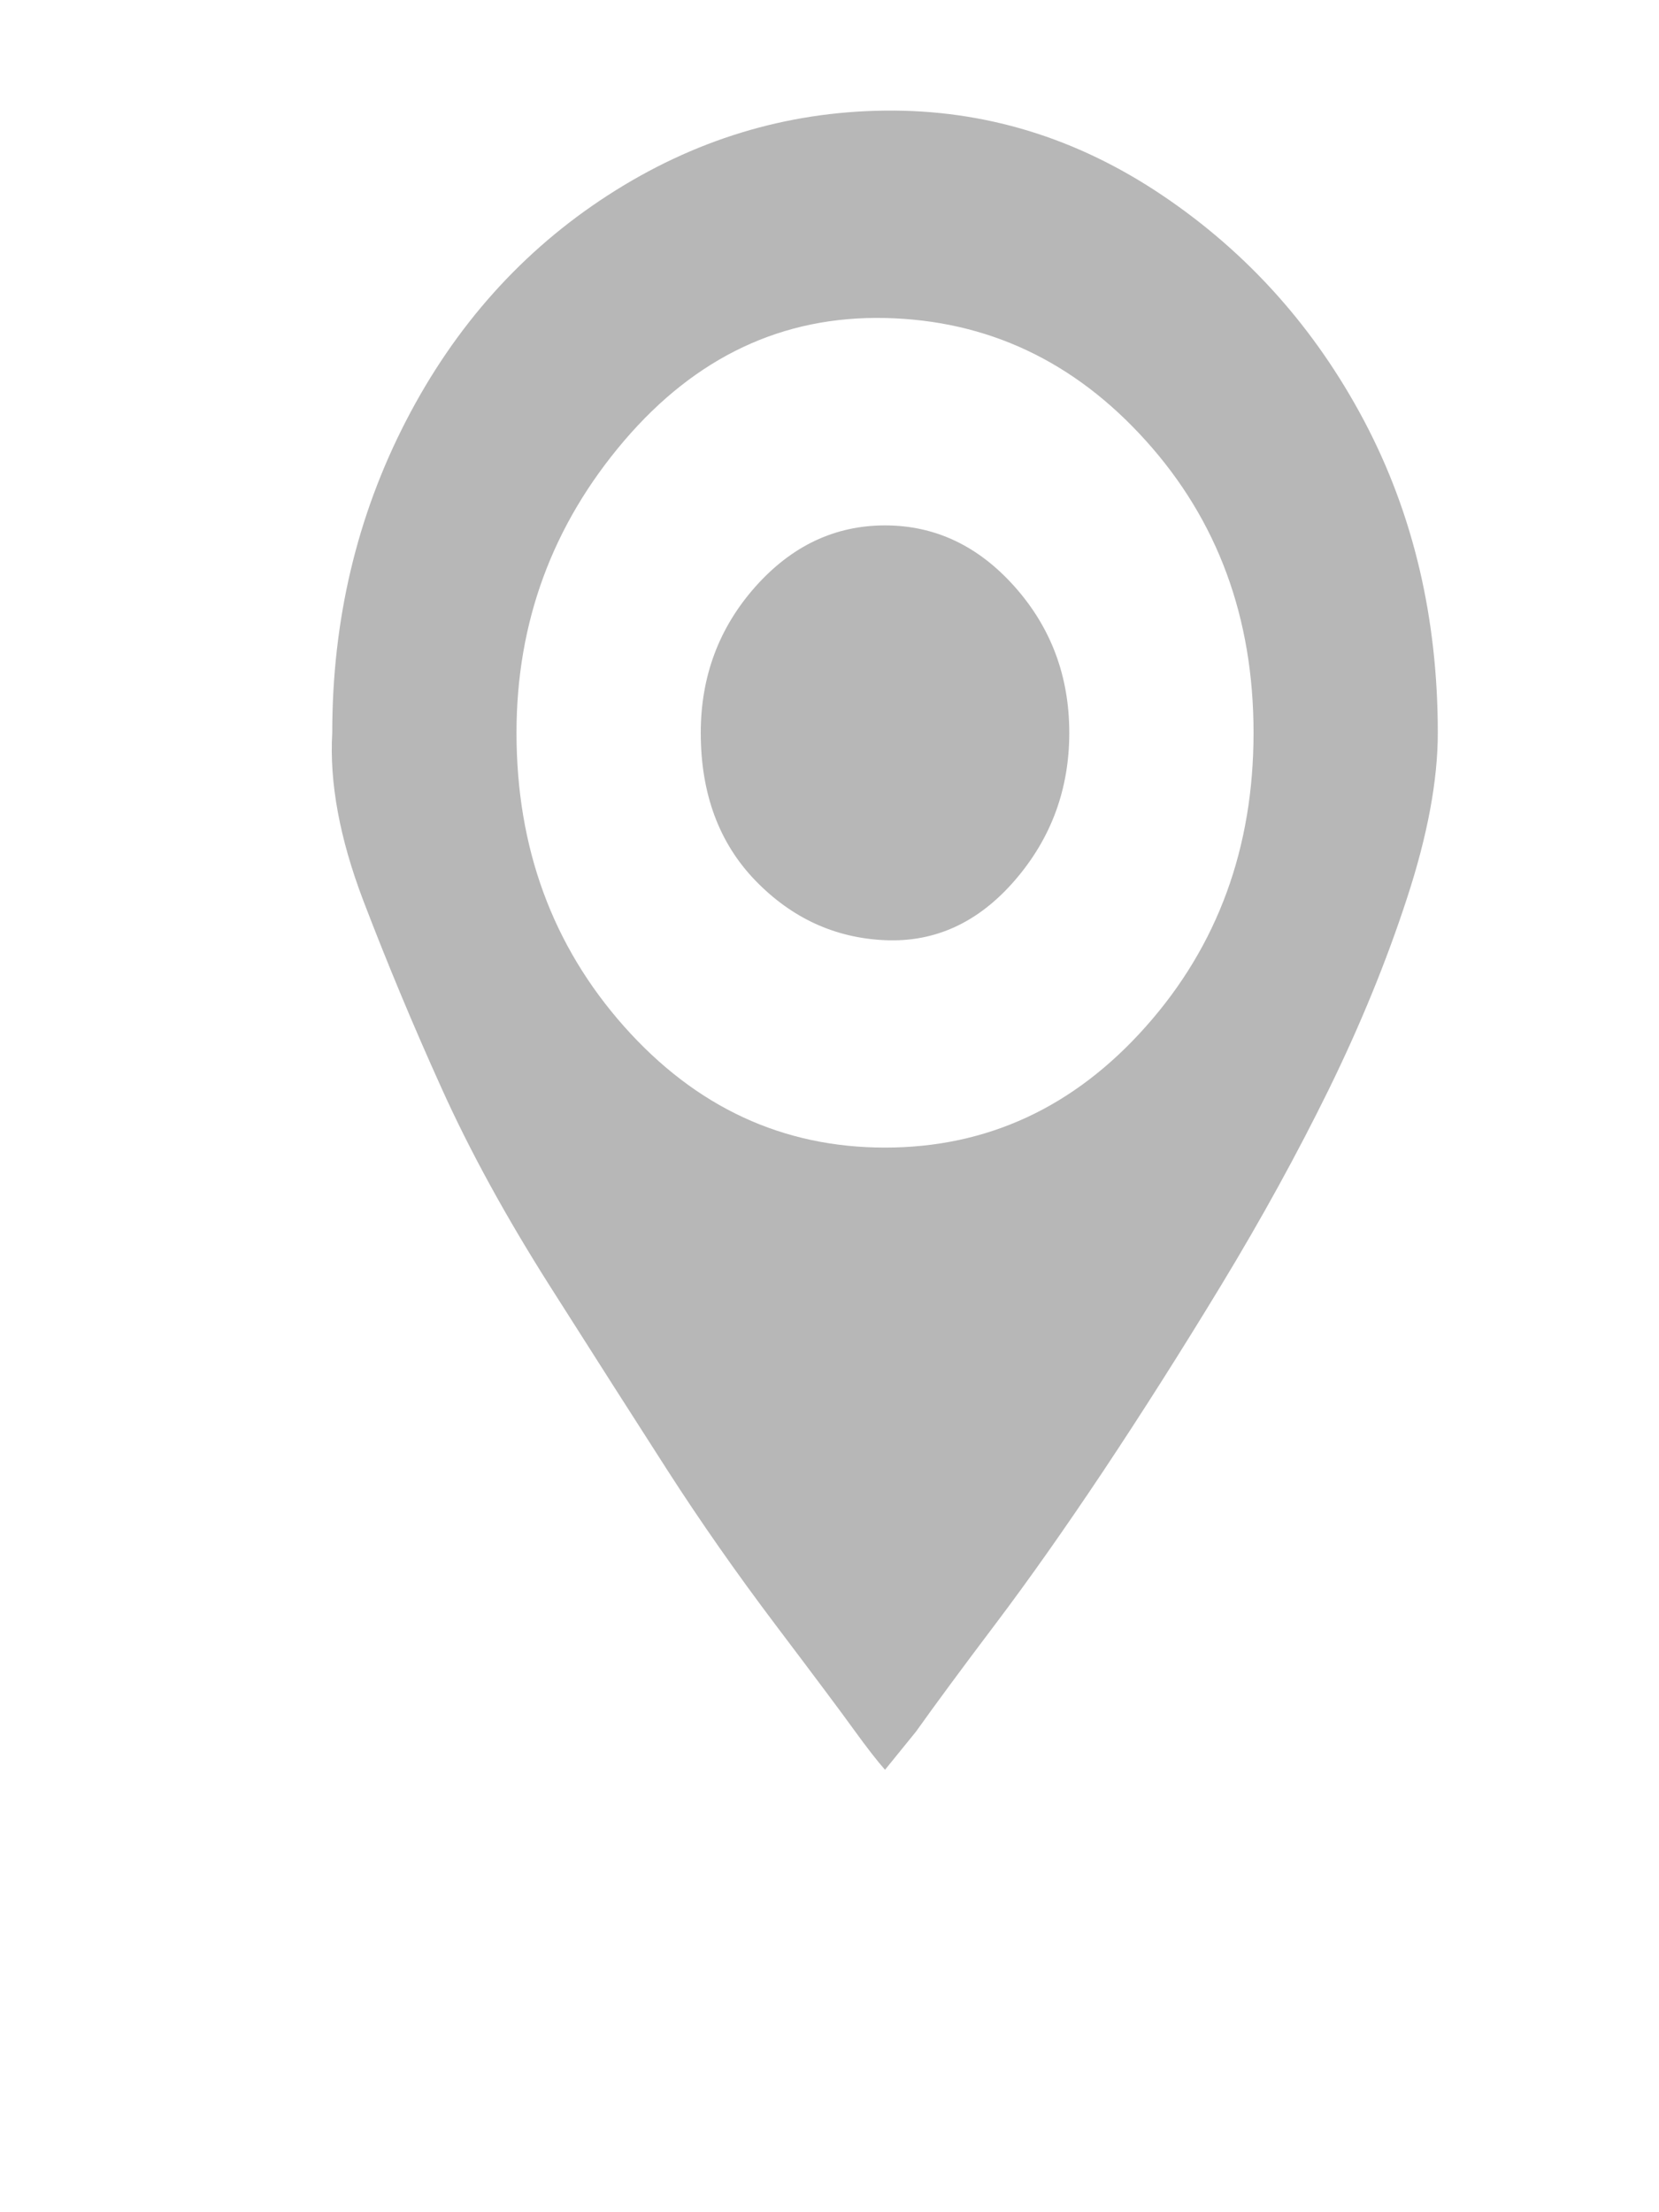 <svg width="15" height="20" viewBox="0 0 15 20" fill="none" xmlns="http://www.w3.org/2000/svg">
<path d="M3.004 6.625C3.004 5.605 3.227 4.665 3.671 3.805C4.115 2.945 4.724 2.265 5.497 1.765C6.27 1.265 7.105 1.01 8.002 1C8.9 0.99 9.735 1.245 10.508 1.765C11.281 2.285 11.889 2.965 12.334 3.805C12.778 4.645 13 5.585 13 6.625C13 7.055 12.907 7.555 12.72 8.125C12.534 8.695 12.298 9.27 12.014 9.85C11.729 10.43 11.405 11.02 11.041 11.62C10.677 12.22 10.321 12.78 9.975 13.3C9.628 13.82 9.304 14.28 9.002 14.68C8.7 15.08 8.46 15.405 8.282 15.655L8.002 16C7.931 15.92 7.838 15.8 7.722 15.64C7.607 15.48 7.371 15.165 7.016 14.695C6.661 14.225 6.332 13.755 6.03 13.285C5.728 12.815 5.377 12.265 4.977 11.635C4.577 11.005 4.248 10.405 3.991 9.835C3.733 9.265 3.498 8.7 3.284 8.14C3.071 7.58 2.978 7.075 3.004 6.625ZM4.67 6.625C4.67 7.665 4.995 8.55 5.643 9.28C6.292 10.01 7.078 10.375 8.002 10.375C8.926 10.375 9.713 10.01 10.361 9.28C11.01 8.55 11.334 7.665 11.334 6.625C11.334 5.585 11.01 4.705 10.361 3.985C9.713 3.265 8.926 2.895 8.002 2.875C7.078 2.855 6.292 3.225 5.643 3.985C4.995 4.745 4.67 5.625 4.67 6.625ZM6.336 6.625C6.336 6.115 6.501 5.675 6.829 5.305C7.158 4.935 7.549 4.75 8.002 4.75C8.455 4.75 8.846 4.935 9.175 5.305C9.504 5.675 9.668 6.115 9.668 6.625C9.668 7.135 9.504 7.58 9.175 7.96C8.846 8.34 8.455 8.52 8.002 8.5C7.549 8.48 7.158 8.3 6.829 7.96C6.501 7.62 6.336 7.175 6.336 6.625Z" fill="#B7B7B7"/>
</svg>
